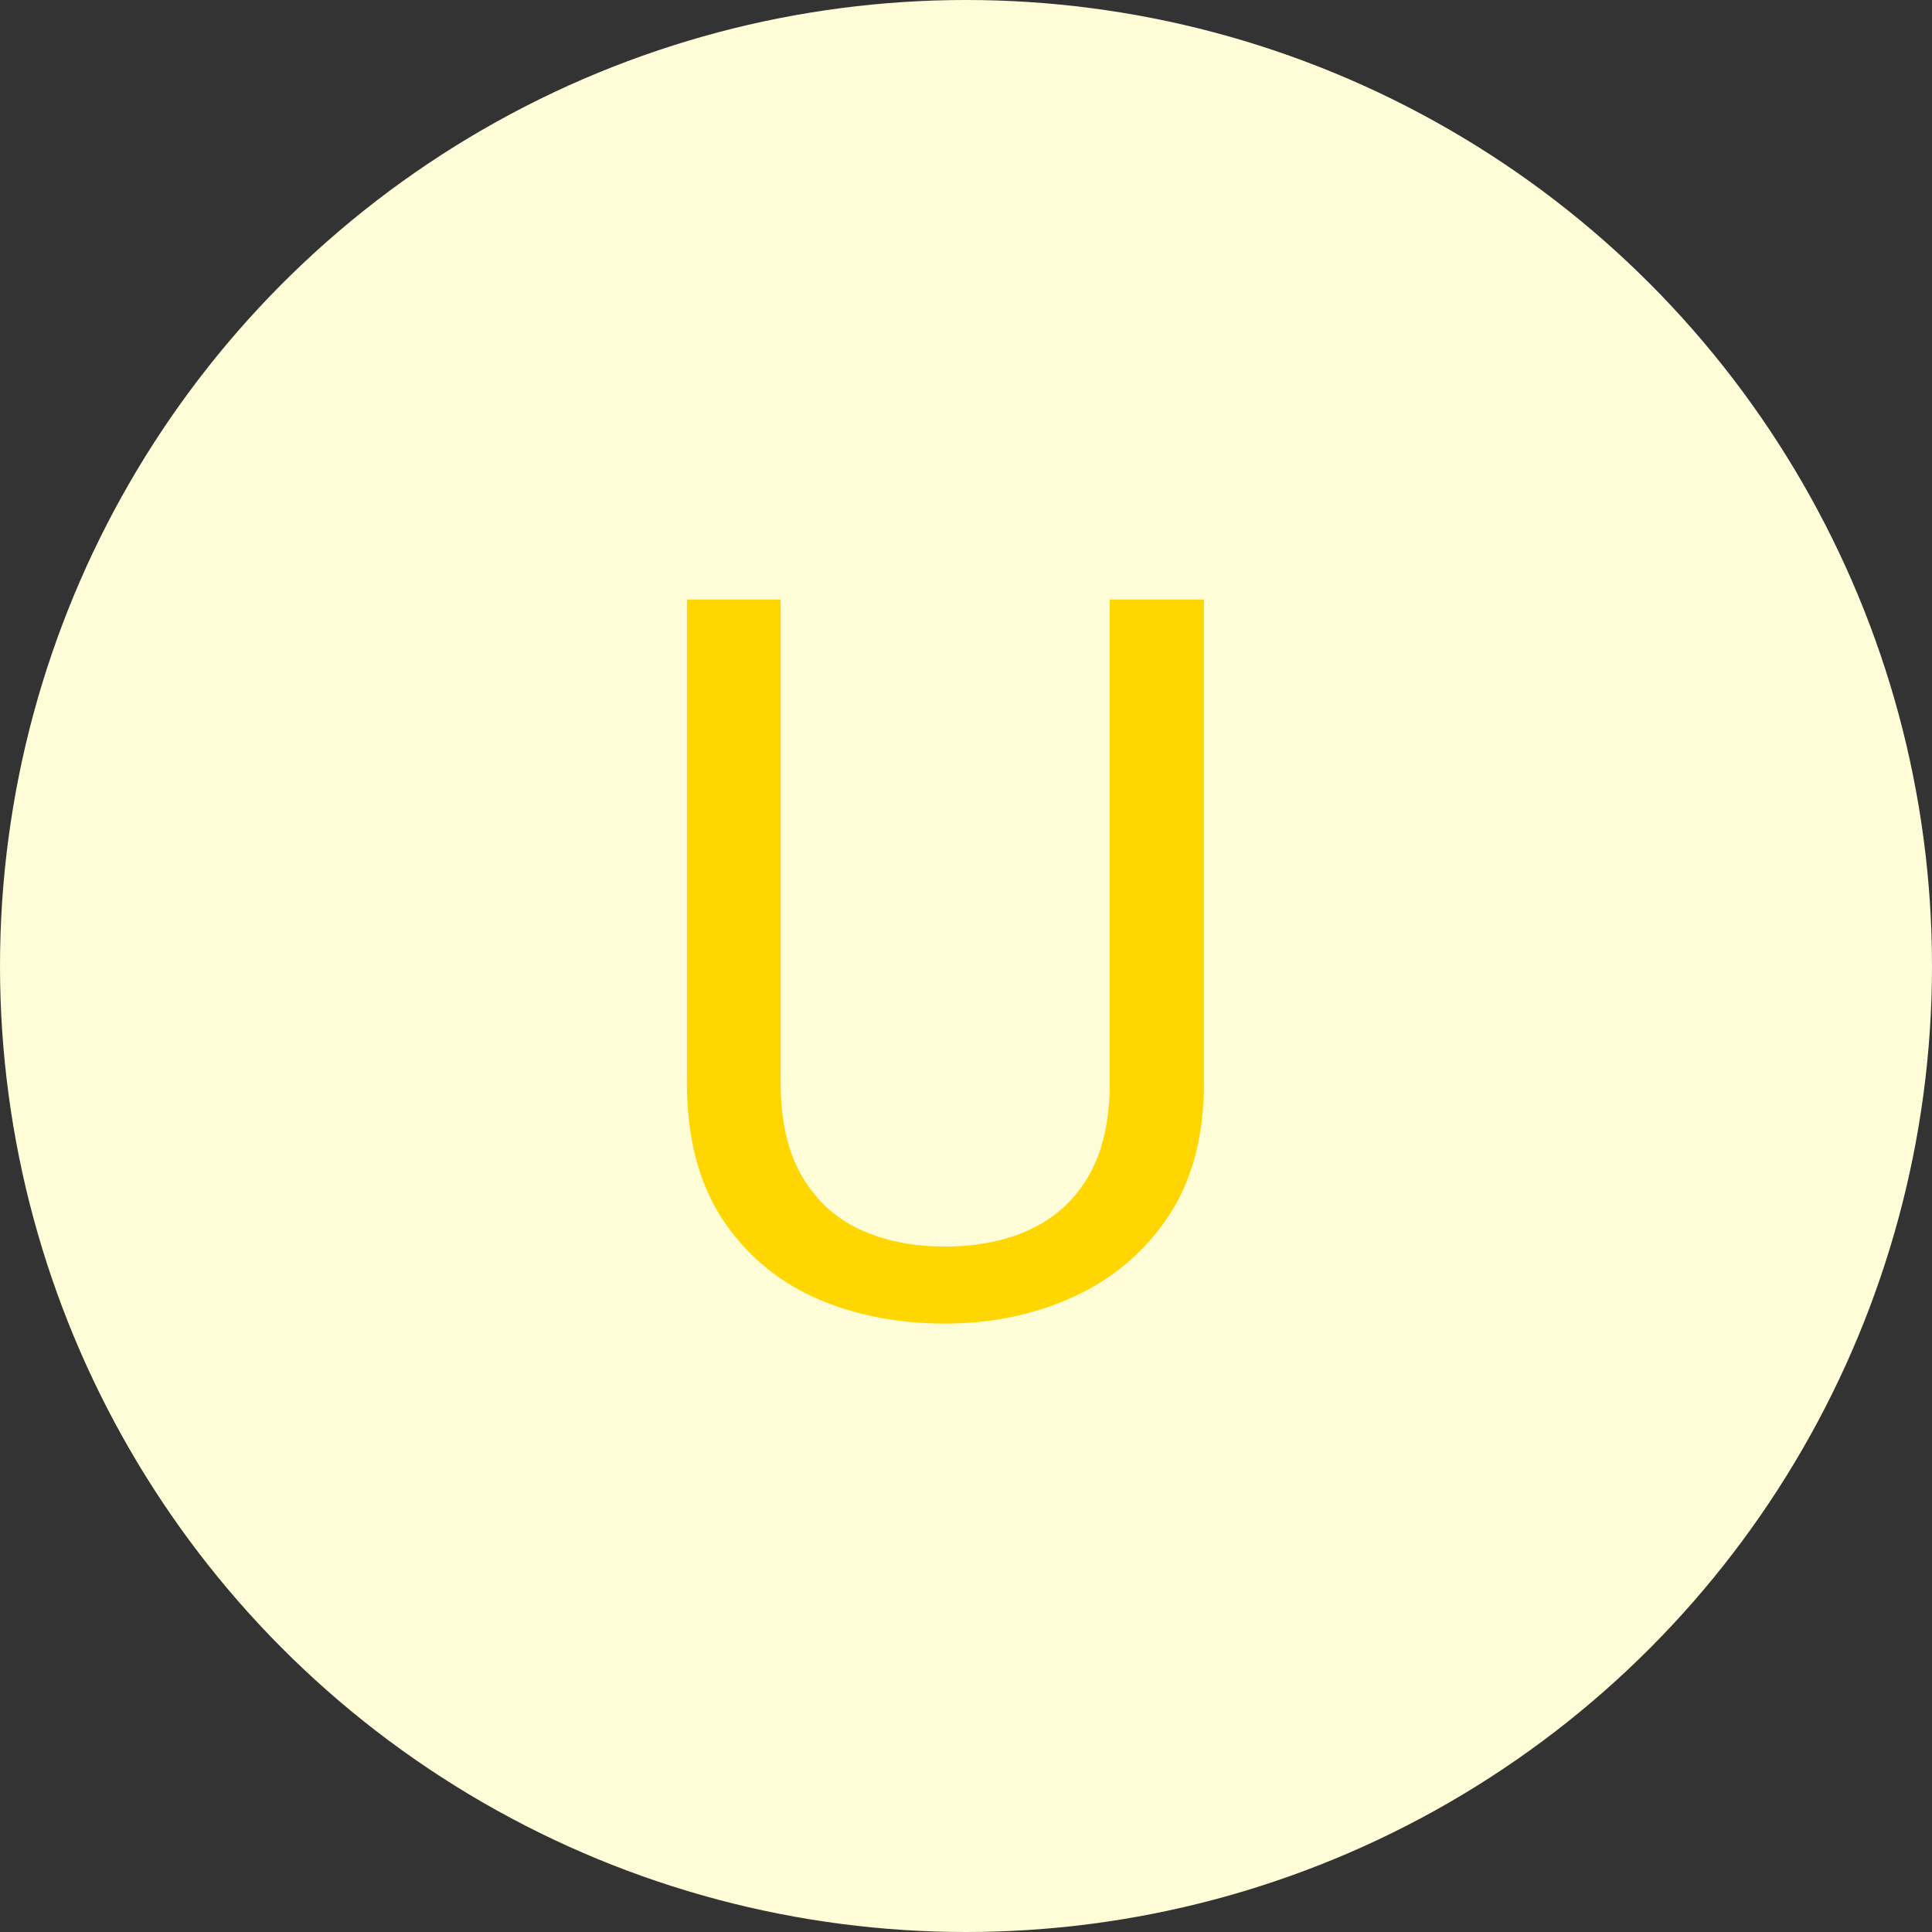 <svg width="25" height="25" viewBox="0 0 25 25" fill="none" xmlns="http://www.w3.org/2000/svg">
<rect x="0" y="0" width="25" height="25" fill="#333333" stroke="none"/>
<circle cx="12.5" cy="12.5" r="12.5" fill="#FFFDD7"/>
<path d="M14.36 7.758H15.579V14.01C15.579 14.704 15.425 15.282 15.116 15.743C14.807 16.204 14.396 16.551 13.884 16.784C13.377 17.013 12.824 17.127 12.227 17.127C11.601 17.127 11.034 17.013 10.526 16.784C10.023 16.551 9.623 16.204 9.327 15.743C9.035 15.282 8.889 14.704 8.889 14.01V7.758H10.101V14.01C10.101 14.493 10.19 14.89 10.368 15.204C10.545 15.517 10.793 15.749 11.11 15.902C11.432 16.054 11.804 16.13 12.227 16.13C12.655 16.13 13.027 16.054 13.345 15.902C13.666 15.749 13.916 15.517 14.094 15.204C14.271 14.89 14.36 14.493 14.36 14.01V7.758Z" fill="#FFD600"/>
</svg>
